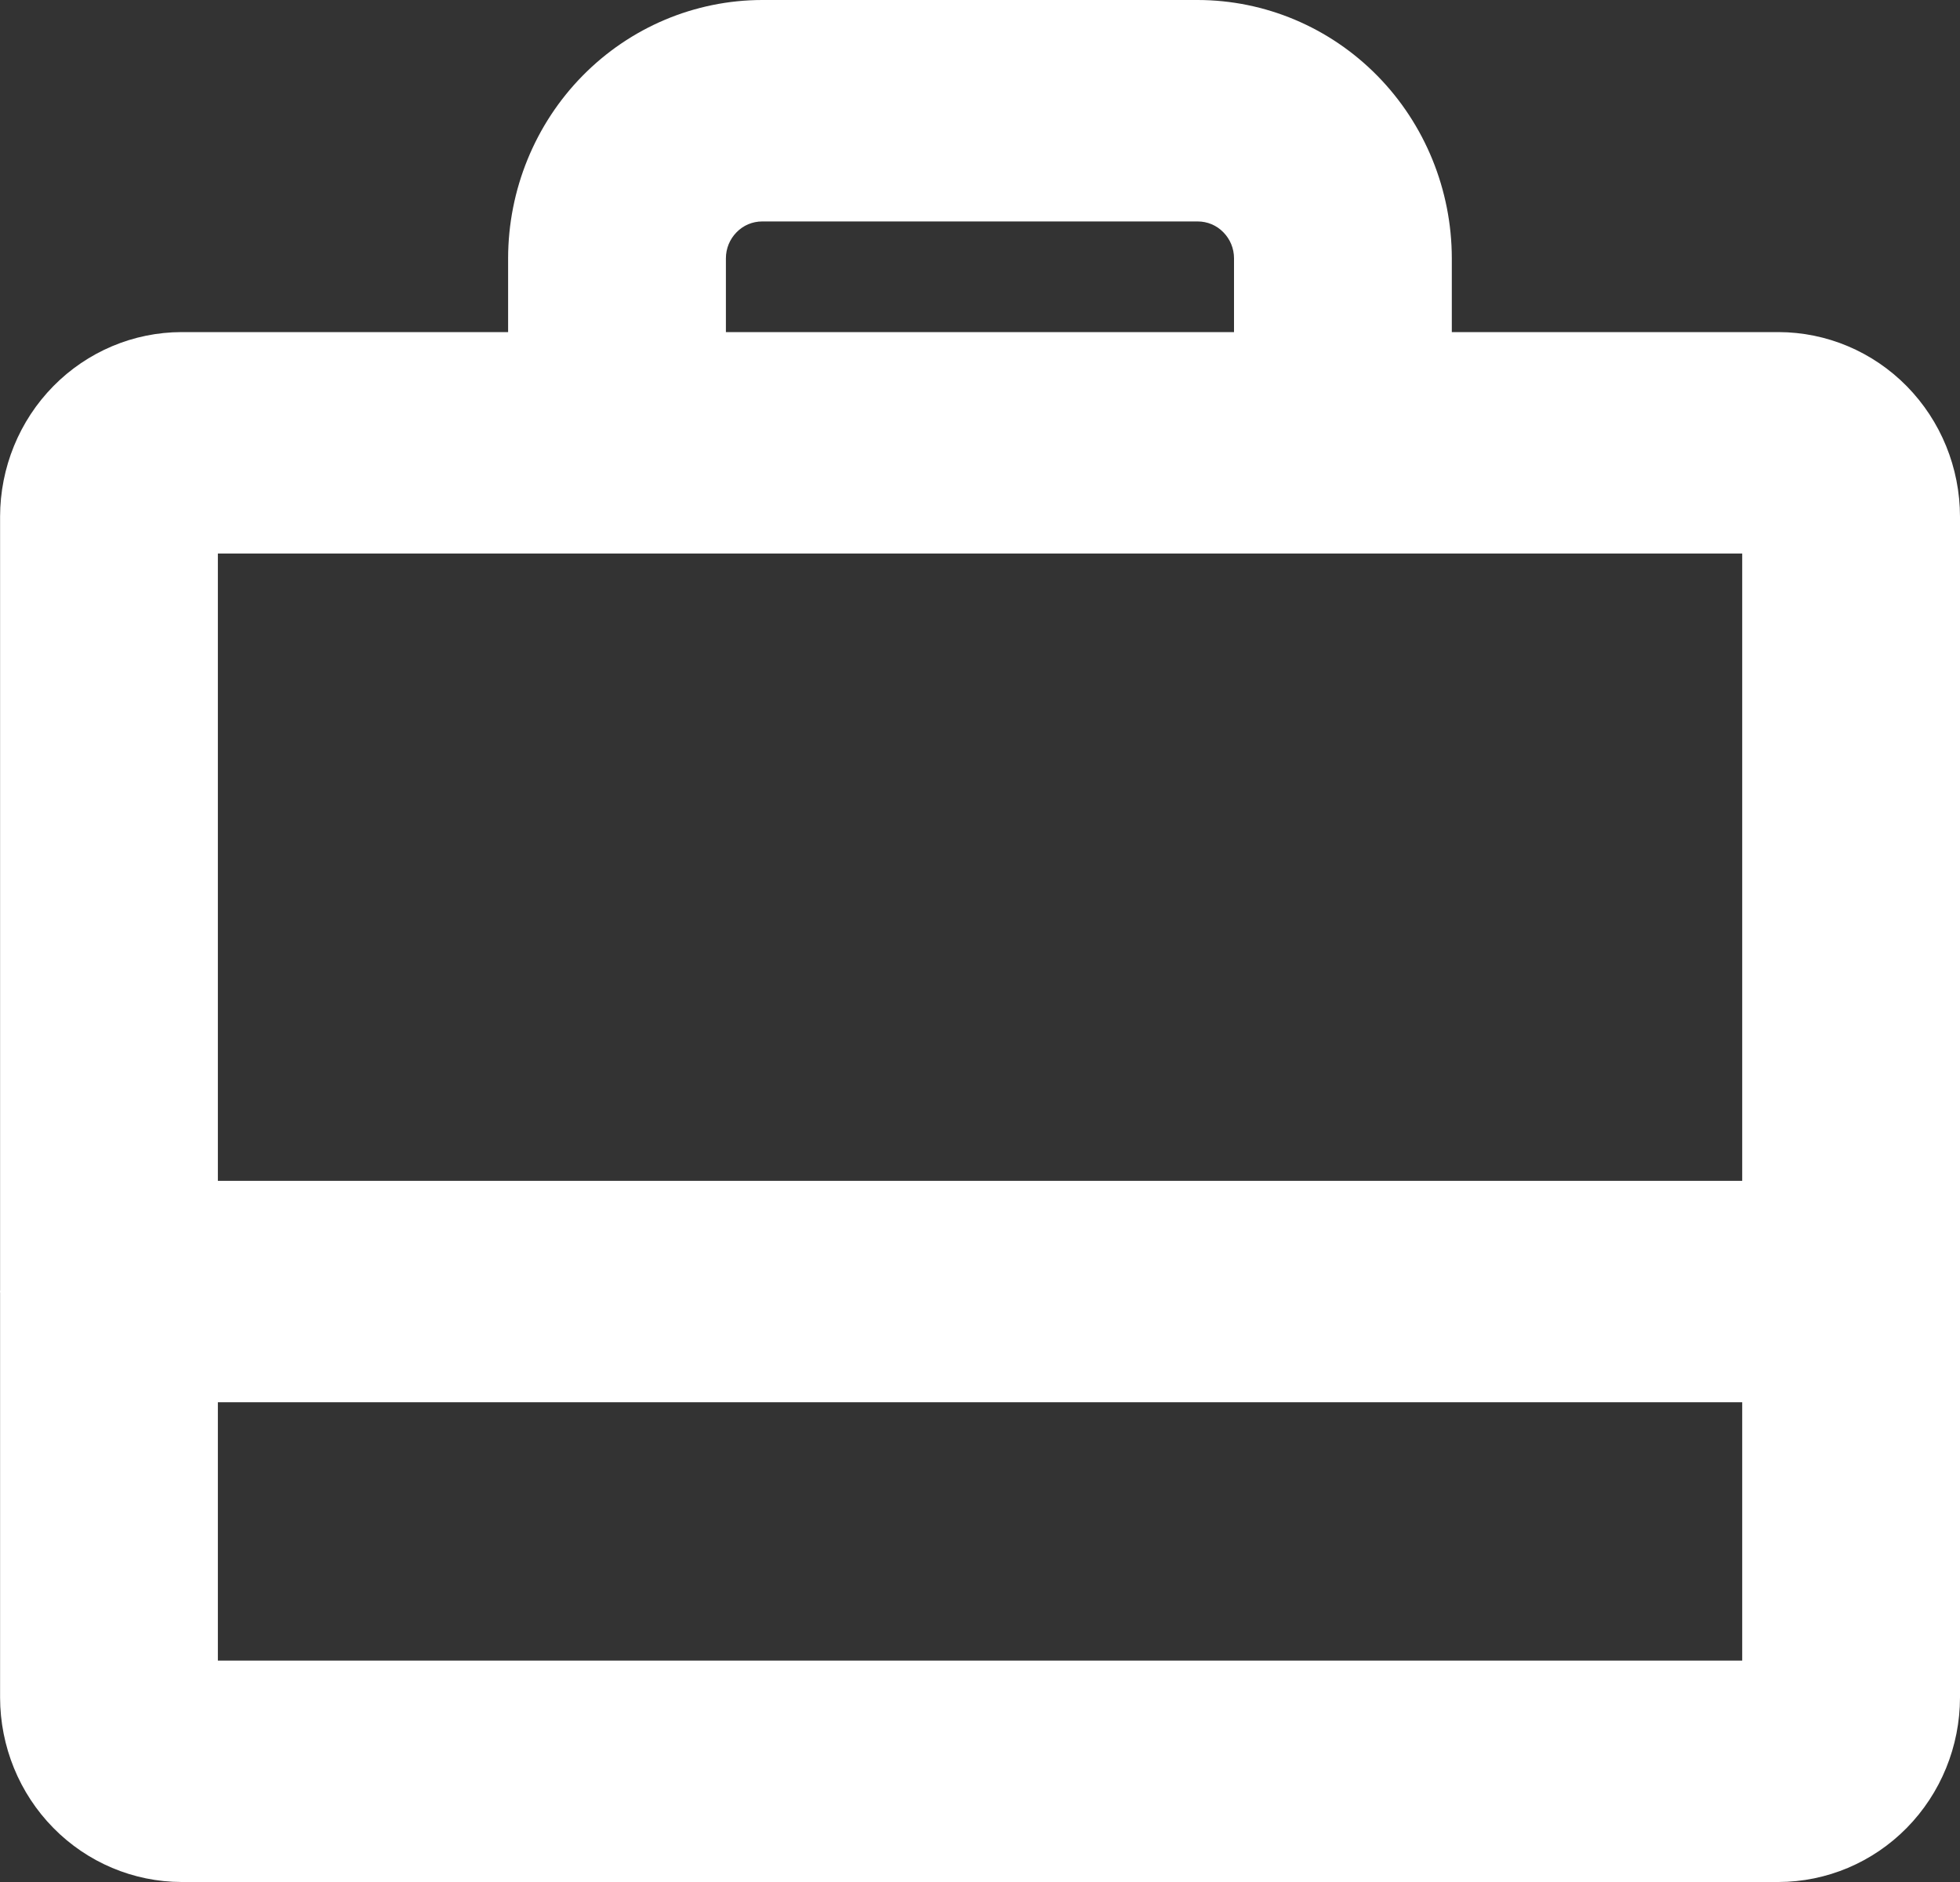 <svg width="25" height="24" viewBox="0 0 25 24" fill="none" xmlns="http://www.w3.org/2000/svg">
<rect x="0" y="0" width="25" height="24" fill="#333333" stroke="none"/>
<path d="M22.685 4.235H18.518V3.294C18.517 2.421 18.175 1.583 17.568 0.966C16.96 0.348 16.136 0.001 15.277 0H9.722C8.863 0.001 8.039 0.348 7.431 0.966C6.824 1.583 6.482 2.421 6.481 3.294V4.235H2.316C1.702 4.236 1.114 4.484 0.68 4.925C0.246 5.366 0.002 5.964 0.001 6.588V16.452C0.001 16.459 0 16.465 0 16.471C0 16.477 0.001 16.483 0.001 16.489V21.647C0.002 22.271 0.246 22.869 0.68 23.31C1.114 23.751 1.702 23.999 2.316 24H22.685C23.299 23.999 23.887 23.751 24.321 23.31C24.755 22.869 24.999 22.271 25 21.647V6.588C24.999 5.964 24.755 5.366 24.321 4.925C23.887 4.484 23.299 4.236 22.685 4.235ZM9.259 3.294C9.259 3.169 9.308 3.05 9.395 2.962C9.481 2.873 9.599 2.824 9.722 2.824H15.277C15.4 2.824 15.518 2.873 15.604 2.962C15.691 3.05 15.74 3.169 15.74 3.294V4.235H9.259V3.294ZM22.222 7.059V15.059H2.779V7.059H22.222ZM2.779 21.177V17.882H22.222V21.177H2.779Z" fill="white"/>
</svg>
